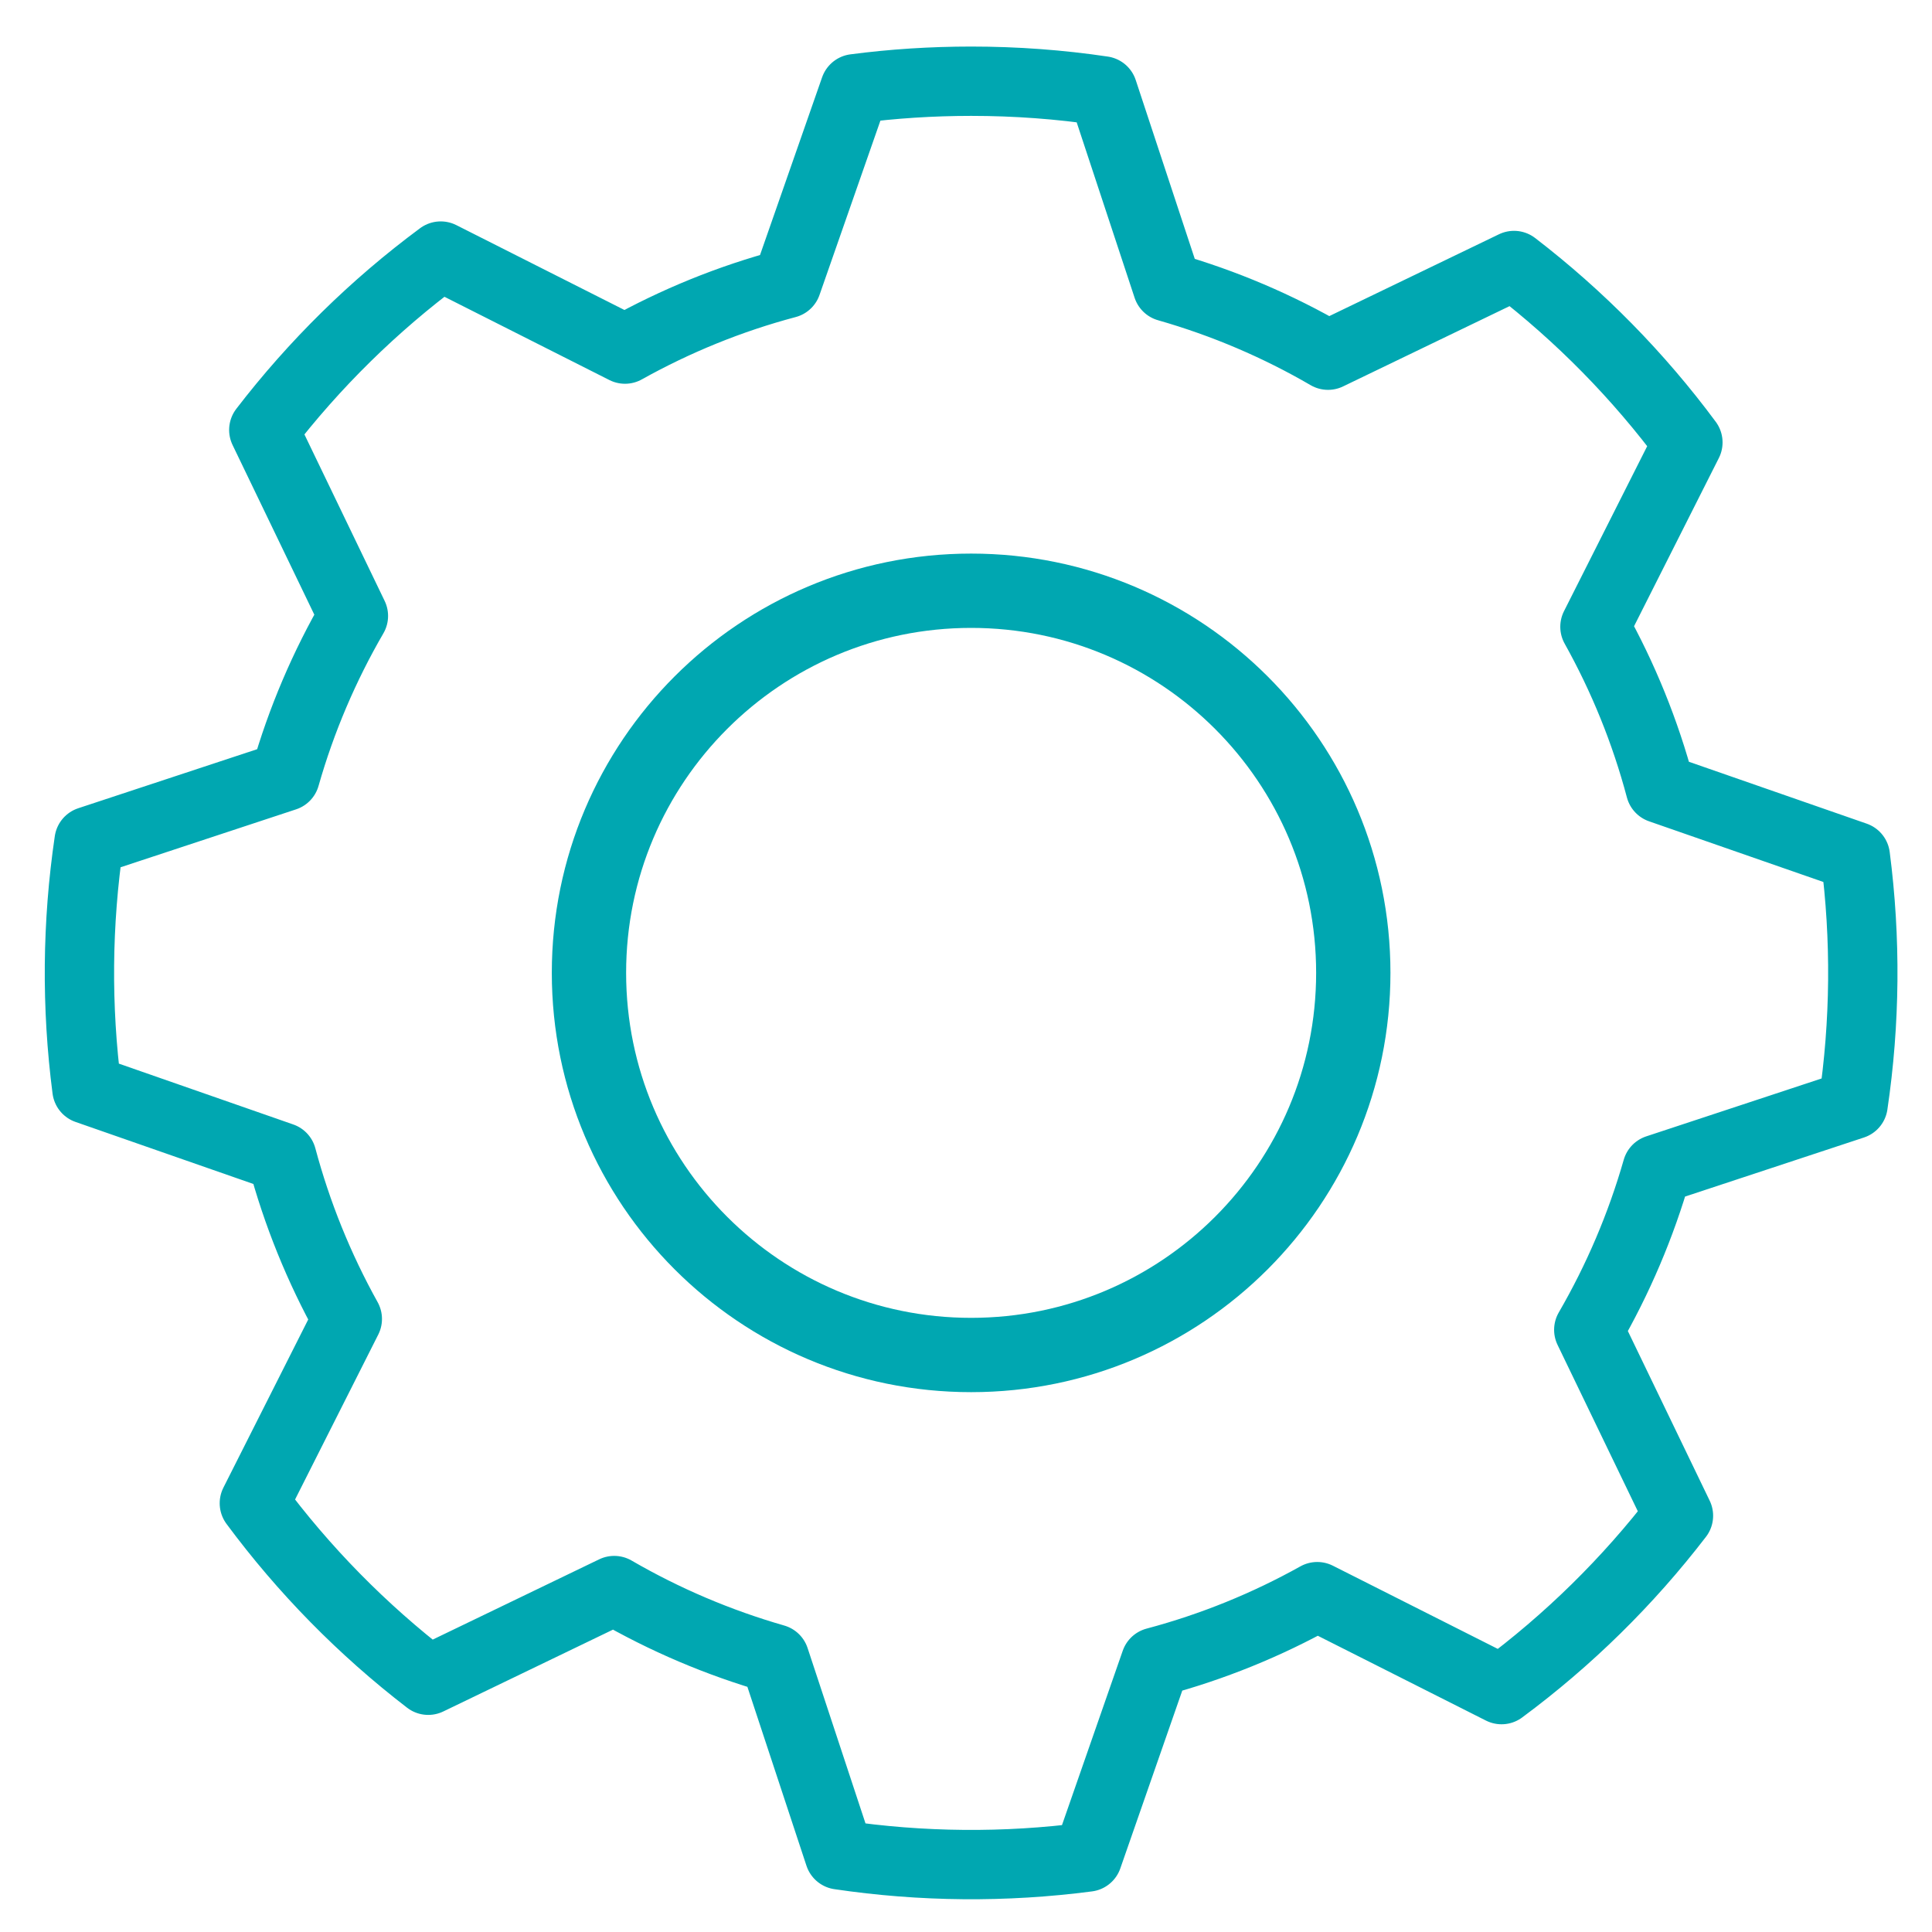 <svg width="26" height="26" viewBox="0 0 26 26" fill="none" xmlns="http://www.w3.org/2000/svg">
    <path fill-rule="evenodd" clip-rule="evenodd" d="M13.069 1.093C13.671 1.093 14.264 1.137 14.841 1.223L15.712 3.861C16.475 4.079 17.2 4.389 17.872 4.78L20.375 3.573C21.261 4.254 22.05 5.056 22.715 5.954L21.464 8.435C21.843 9.114 22.141 9.844 22.345 10.612L24.968 11.525C25.112 12.635 25.102 13.758 24.938 14.865L22.3 15.736C22.084 16.491 21.775 17.216 21.381 17.896L22.588 20.398C21.907 21.285 21.105 22.073 20.207 22.738L17.727 21.487C17.048 21.866 16.317 22.164 15.55 22.368L14.636 24.991C13.527 25.136 12.403 25.126 11.296 24.962L10.425 22.324C9.67 22.107 8.945 21.799 8.266 21.405L5.763 22.612C4.876 21.93 4.089 21.129 3.423 20.23L4.674 17.75C4.292 17.063 3.996 16.332 3.793 15.573L1.17 14.658C1.026 13.549 1.036 12.426 1.199 11.32L3.838 10.449C4.055 9.686 4.366 8.961 4.756 8.289L3.55 5.786C4.231 4.9 5.032 4.112 5.931 3.446L8.411 4.698C9.09 4.319 9.82 4.02 10.588 3.816L11.504 1.194C12.016 1.127 12.539 1.093 13.069 1.093Z" stroke="#00A7B1" stroke-width="0.933" stroke-linecap="round" stroke-linejoin="round"/>
    <path d="M13.069 18.235C15.909 18.235 18.212 15.933 18.212 13.092C18.212 10.252 15.909 7.95 13.069 7.95C10.229 7.95 7.926 10.252 7.926 13.092C7.926 15.933 10.229 18.235 13.069 18.235Z" stroke="#00A7B1" stroke-linecap="round" stroke-linejoin="round"/>
    </svg>
    